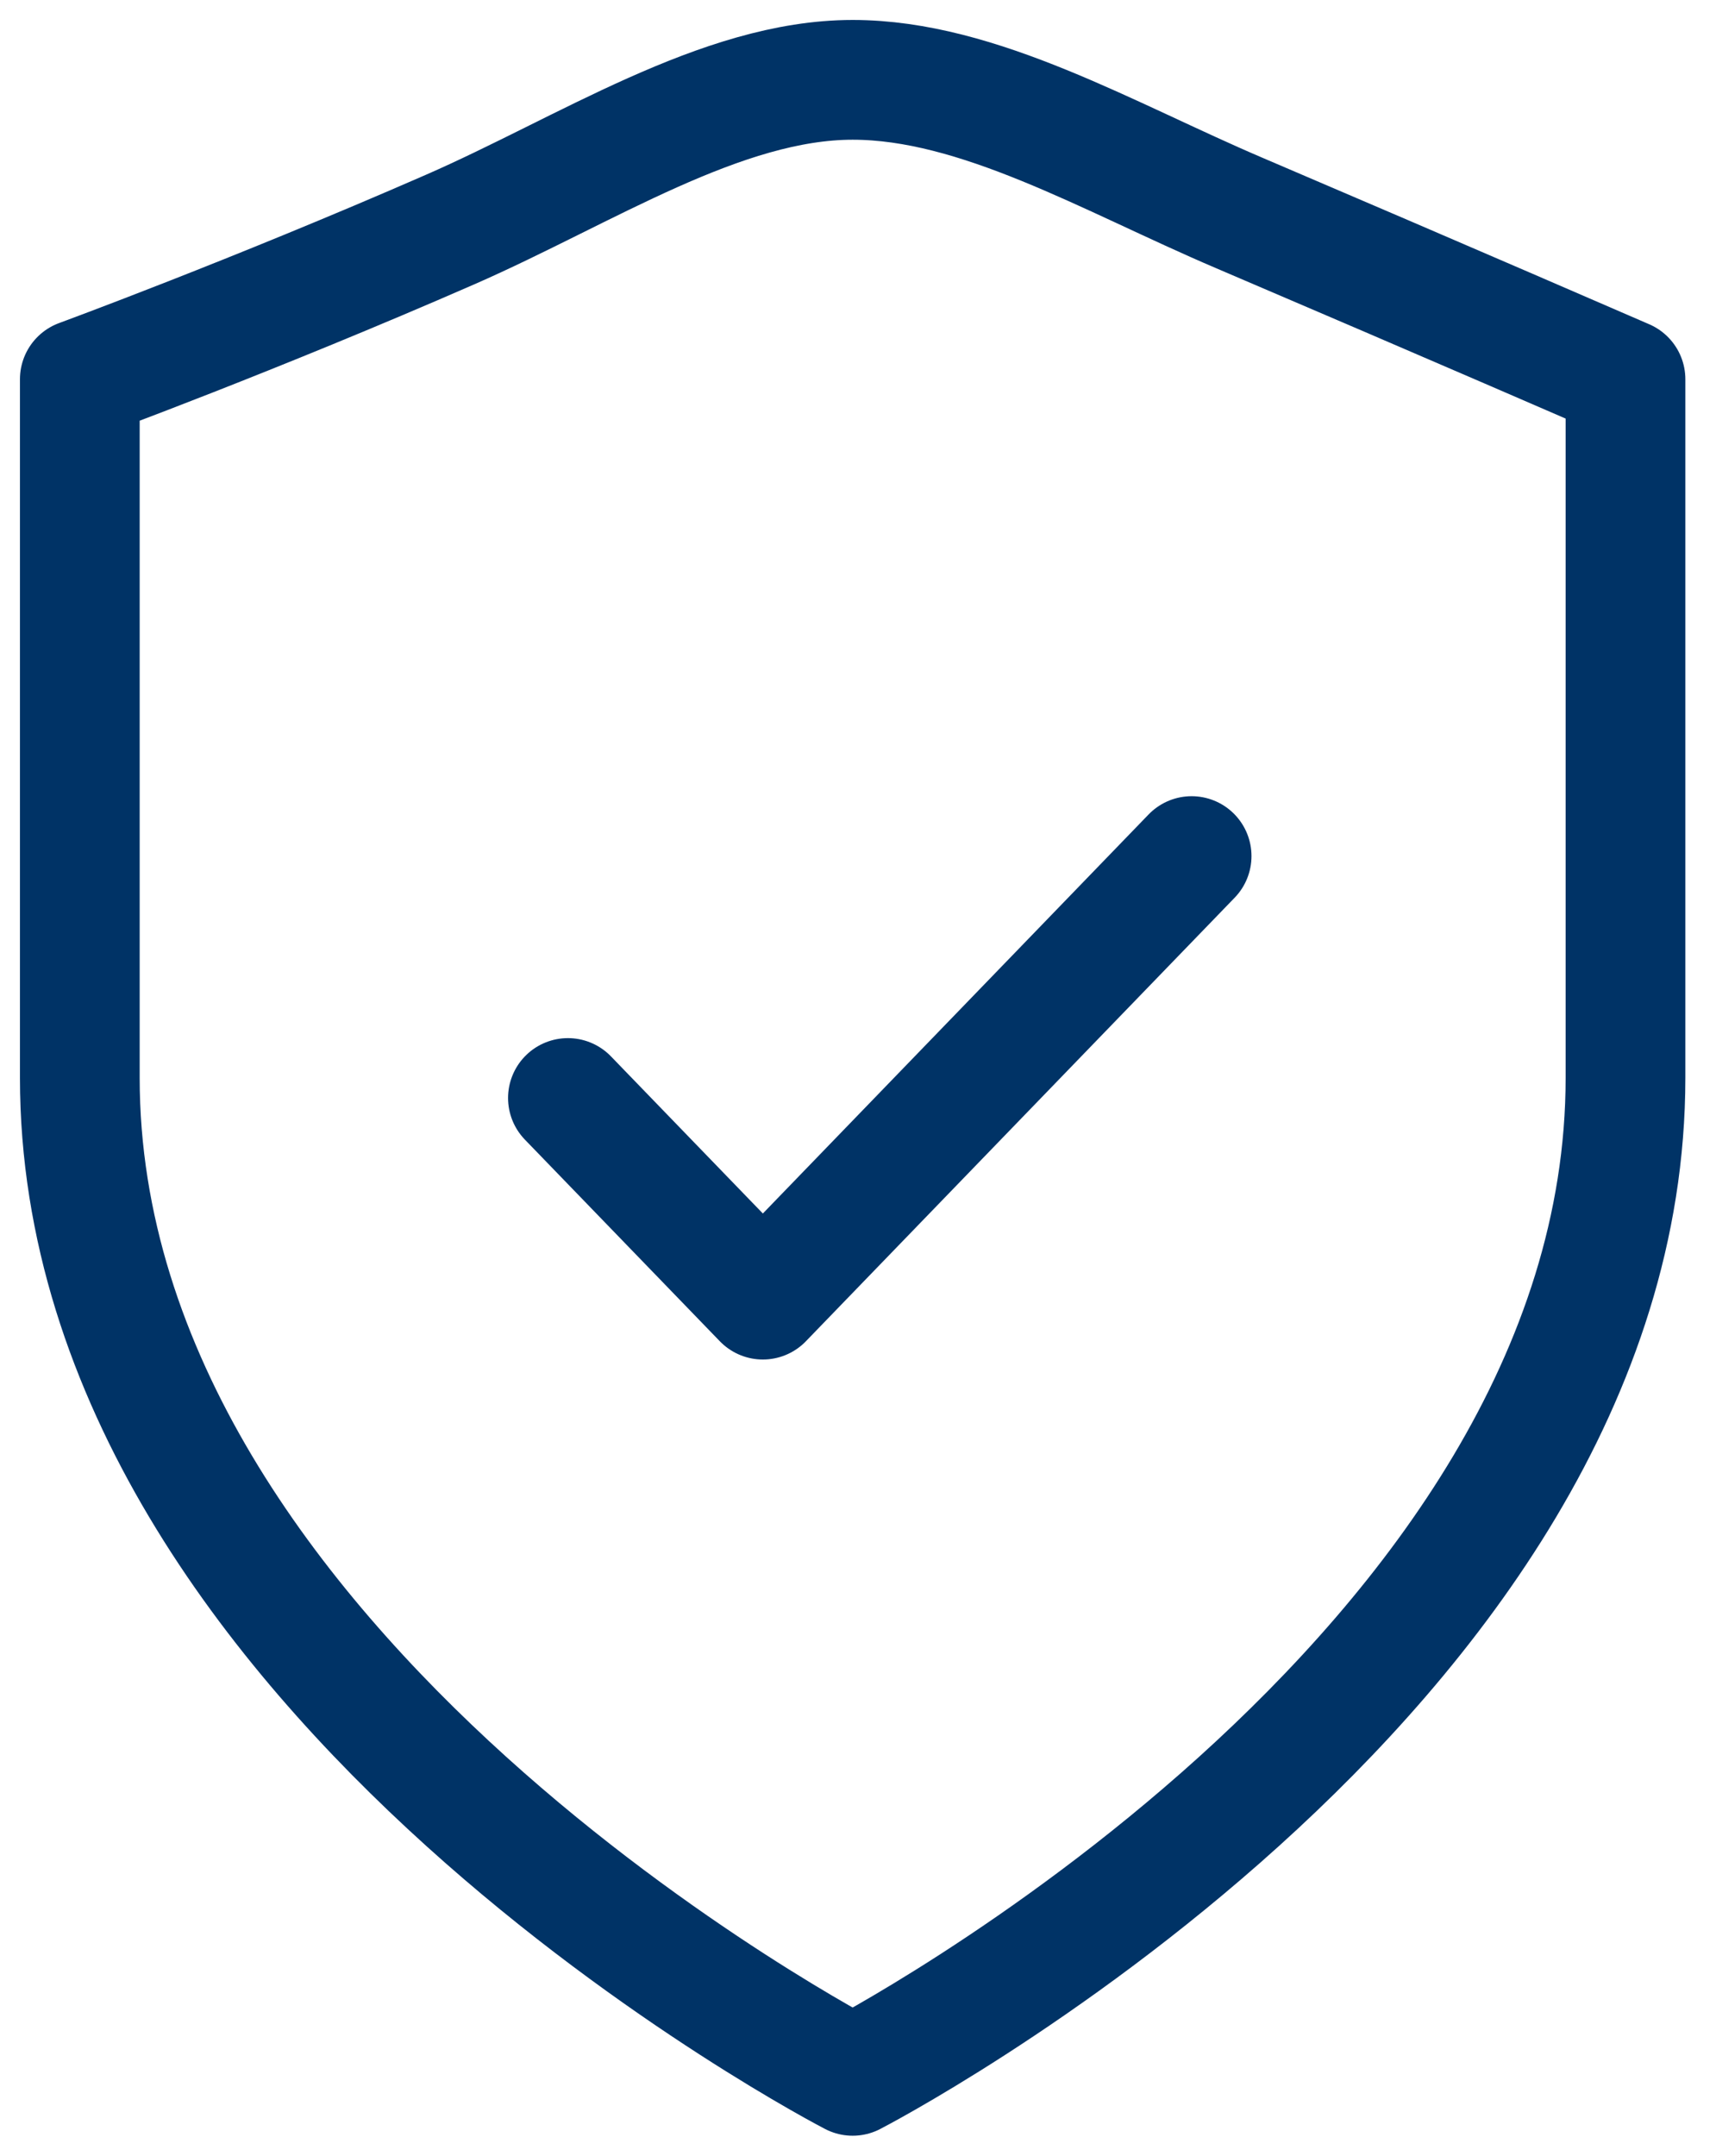 <svg width="43" height="54" viewBox="0 0 43 54" fill="none" xmlns="http://www.w3.org/2000/svg">
<path d="M21.366 52C21.366 52 40.732 42 40.732 27V9.5C40.732 9.5 36.145 7.508 31.049 5.333C27.774 3.936 24.526 2 21.366 2C18.076 2 14.656 4.275 11.28 5.75C6.368 7.896 2 9.5 2 9.5V27C2 42 21.366 52 21.366 52Z" stroke="#003366" stroke-width="3" stroke-linecap="round" stroke-linejoin="round"/>
<path d="M29.86 21.445L19.116 32.556L14.231 27.505" stroke="#003366" stroke-width="3" stroke-linecap="round" stroke-linejoin="round"/>
</svg>
